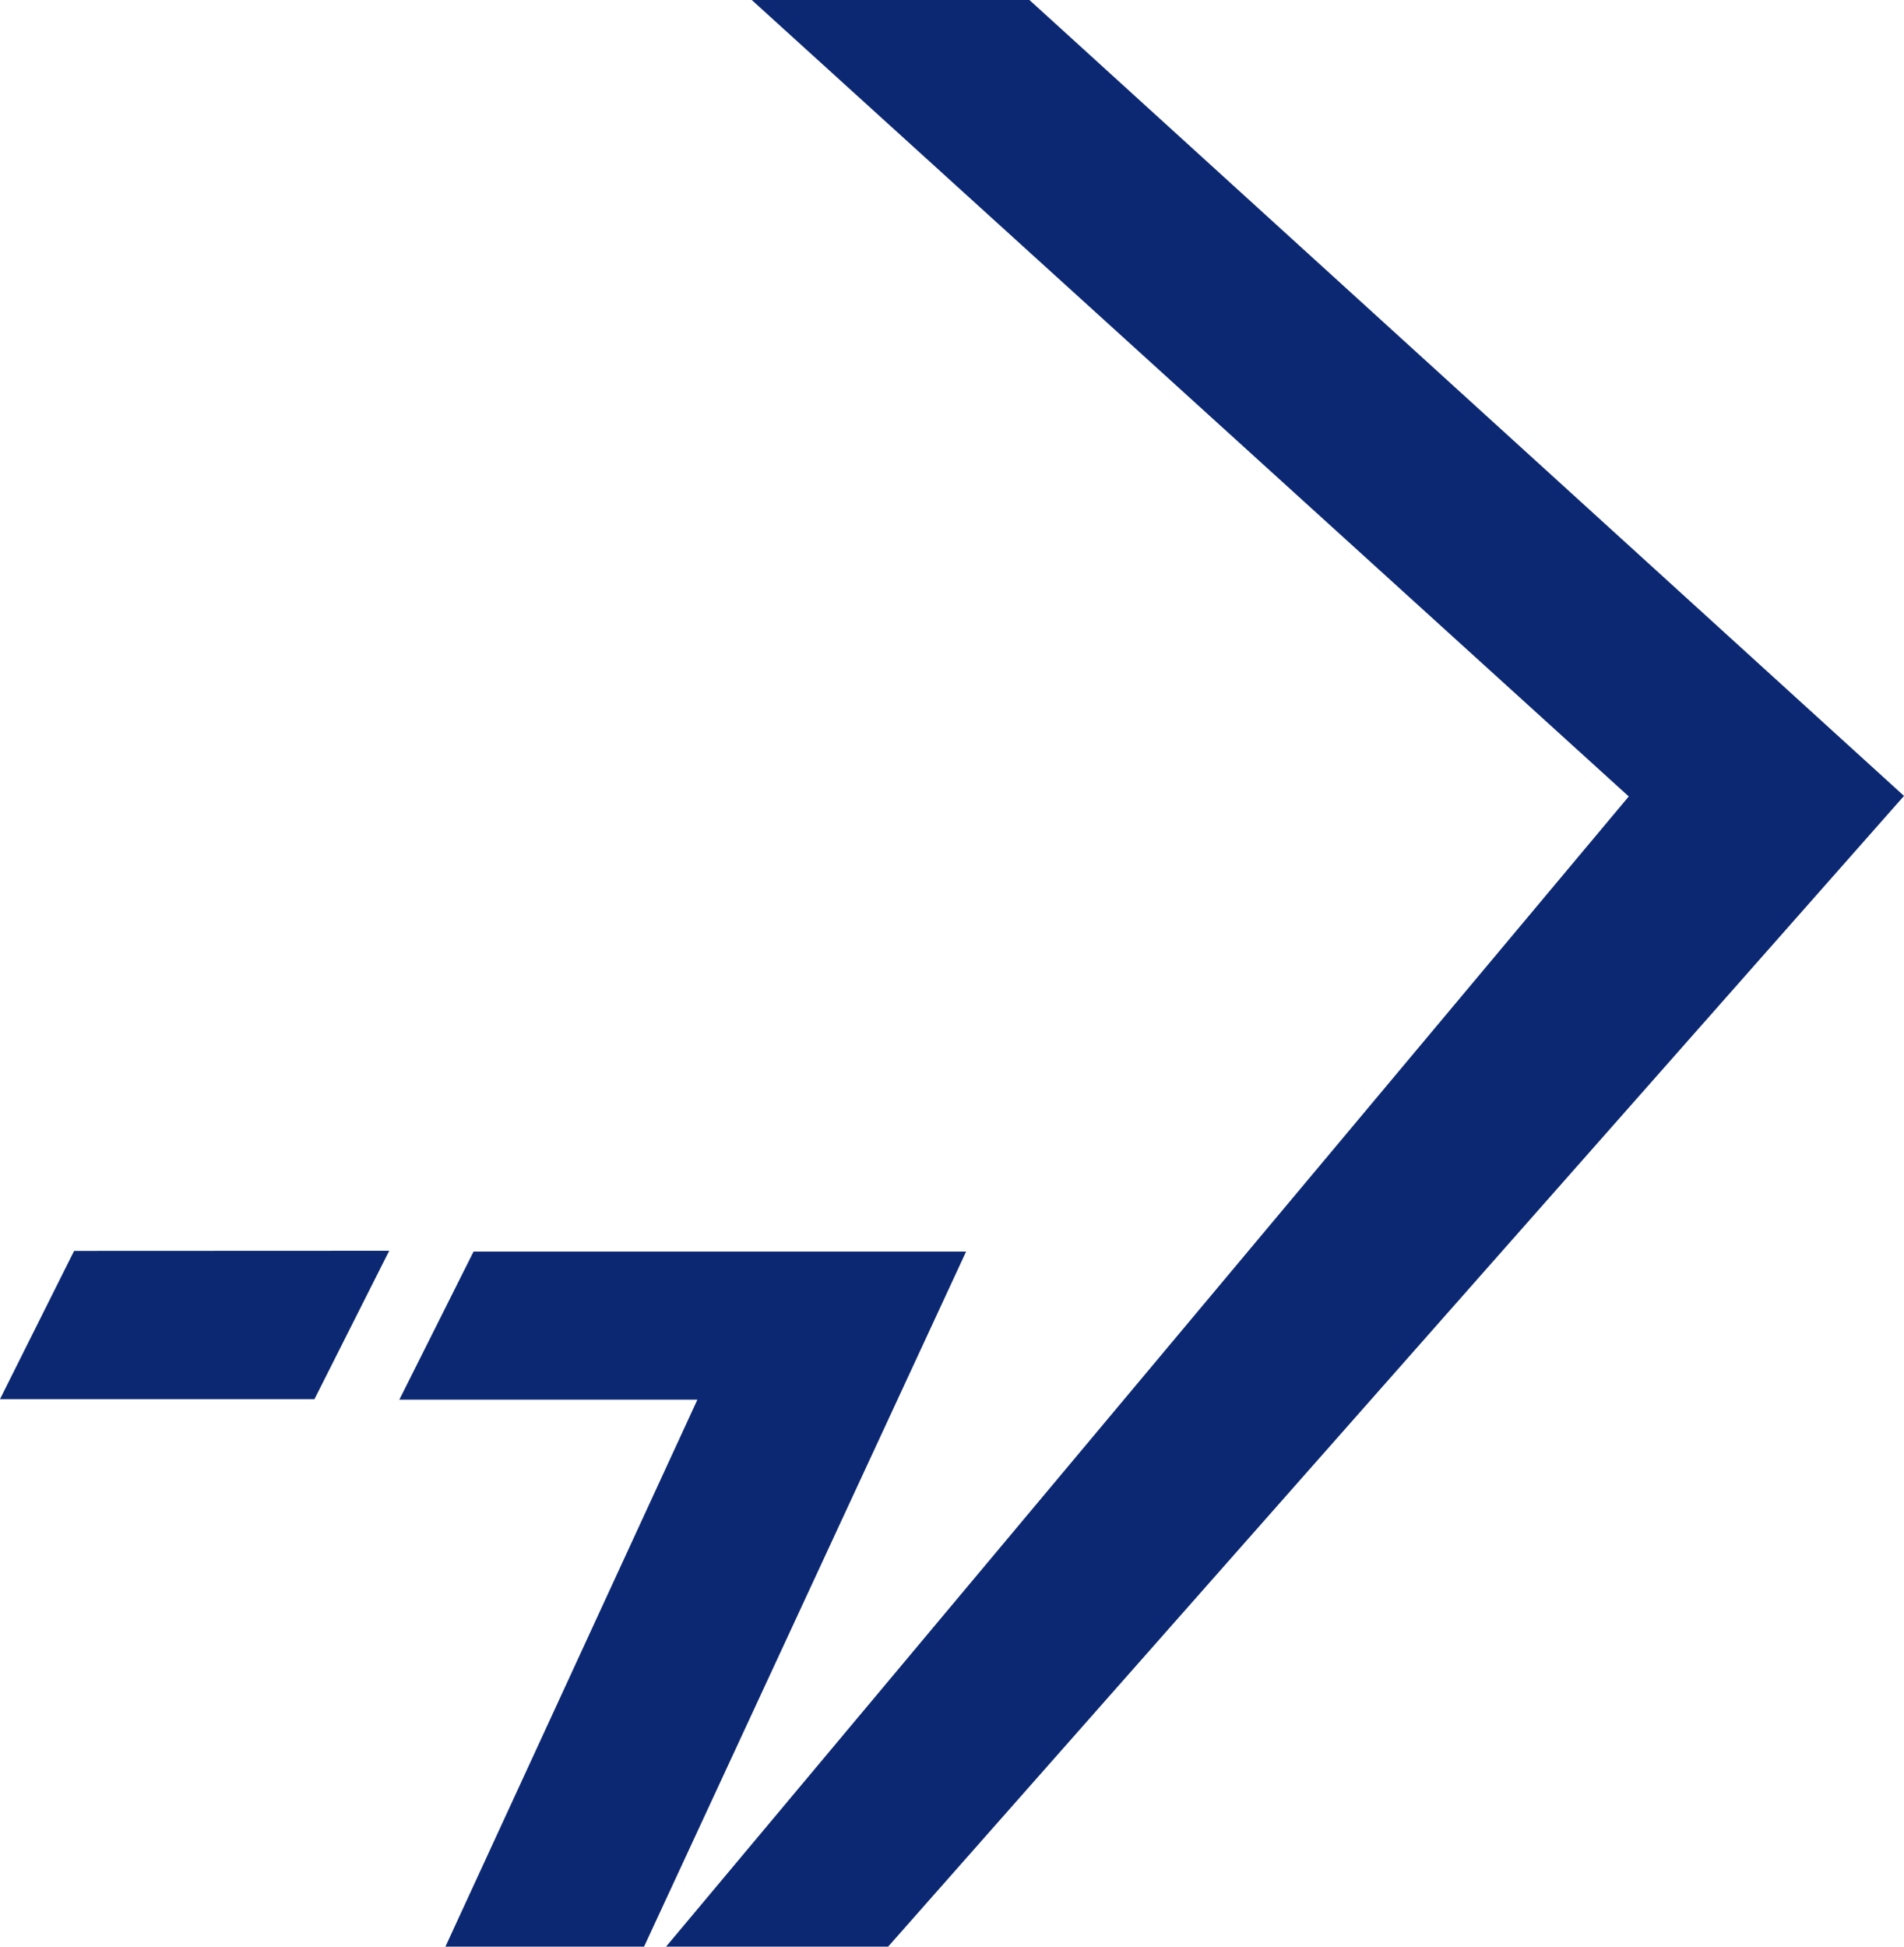 <svg width="180" height="184" viewBox="0 0 180 184" fill="none" xmlns="http://www.w3.org/2000/svg">
<path d="M7.005 118.237L0 132.248H29.729L36.795 118.224L7.005 118.237ZM71.069 0L153.979 75.282L58.307 189.568L91.333 118.3H44.77L37.752 132.299H65.93L31.511 207H63.652L180 75.231L97.32 0H71.069Z" fill="#0C2872"/>
</svg>
